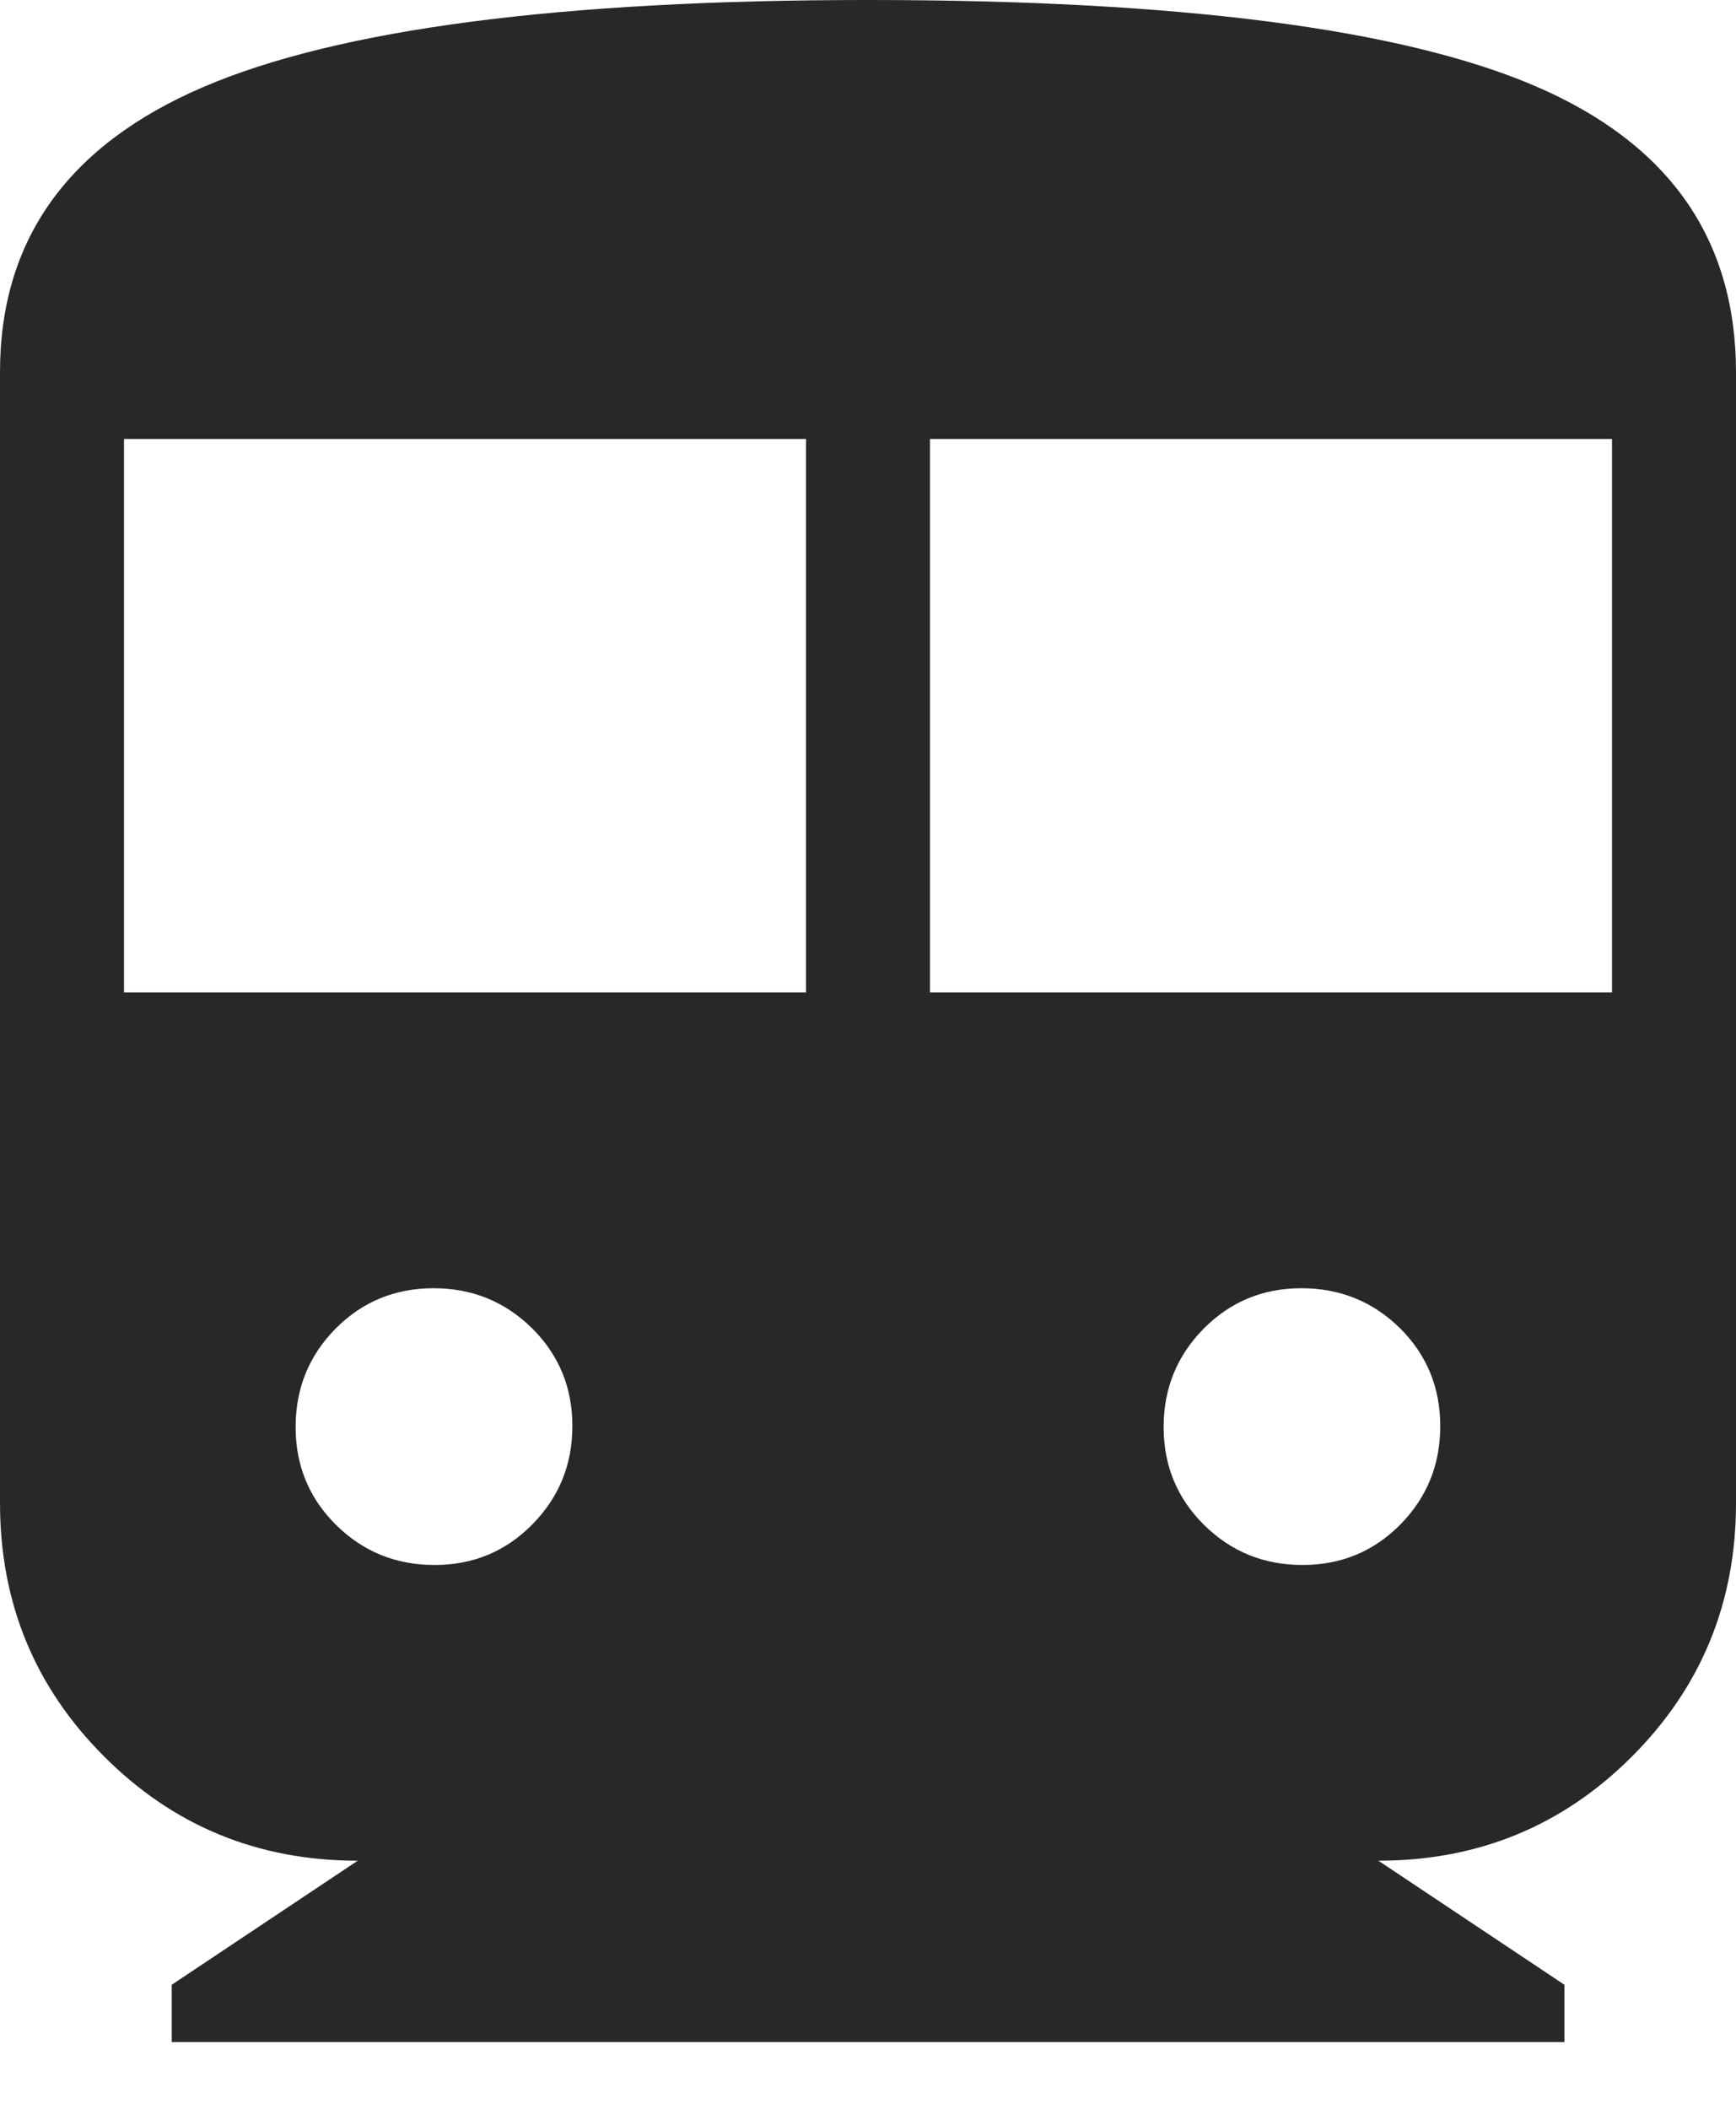 <svg width="14" height="17" viewBox="0 0 14 17" fill="none" xmlns="http://www.w3.org/2000/svg">
<path d="M1.385 16.462V16L2.885 15C2.081 15 1.399 14.72 0.84 14.16C0.28 13.601 0 12.92 0 12.116V3C0 1.937 0.545 1.172 1.636 0.703C2.728 0.234 4.516 0 7 0C9.509 0 11.302 0.231 12.381 0.694C13.46 1.157 13.999 1.925 14 3V12.116C14 12.919 13.72 13.601 13.16 14.161C12.601 14.72 11.919 15 11.116 15L12.616 16V16.462H1.385ZM1 8H6.5V3.539H1V8ZM7.5 8H13V3.539H7.5V8ZM3.505 12.616C3.816 12.616 4.078 12.507 4.293 12.289C4.508 12.071 4.616 11.807 4.616 11.496C4.616 11.185 4.507 10.921 4.289 10.706C4.071 10.492 3.807 10.385 3.496 10.385C3.185 10.385 2.921 10.494 2.706 10.711C2.491 10.929 2.384 11.193 2.384 11.504C2.384 11.815 2.493 12.079 2.711 12.294C2.929 12.509 3.193 12.616 3.504 12.616M10.504 12.616C10.815 12.616 11.079 12.507 11.294 12.289C11.508 12.071 11.615 11.807 11.615 11.496C11.615 11.185 11.506 10.921 11.289 10.706C11.071 10.492 10.806 10.385 10.495 10.385C10.184 10.385 9.922 10.494 9.707 10.711C9.492 10.929 9.384 11.193 9.384 11.504C9.384 11.815 9.493 12.079 9.711 12.294C9.929 12.509 10.193 12.616 10.504 12.616Z" fill="#282828"/>
</svg>
